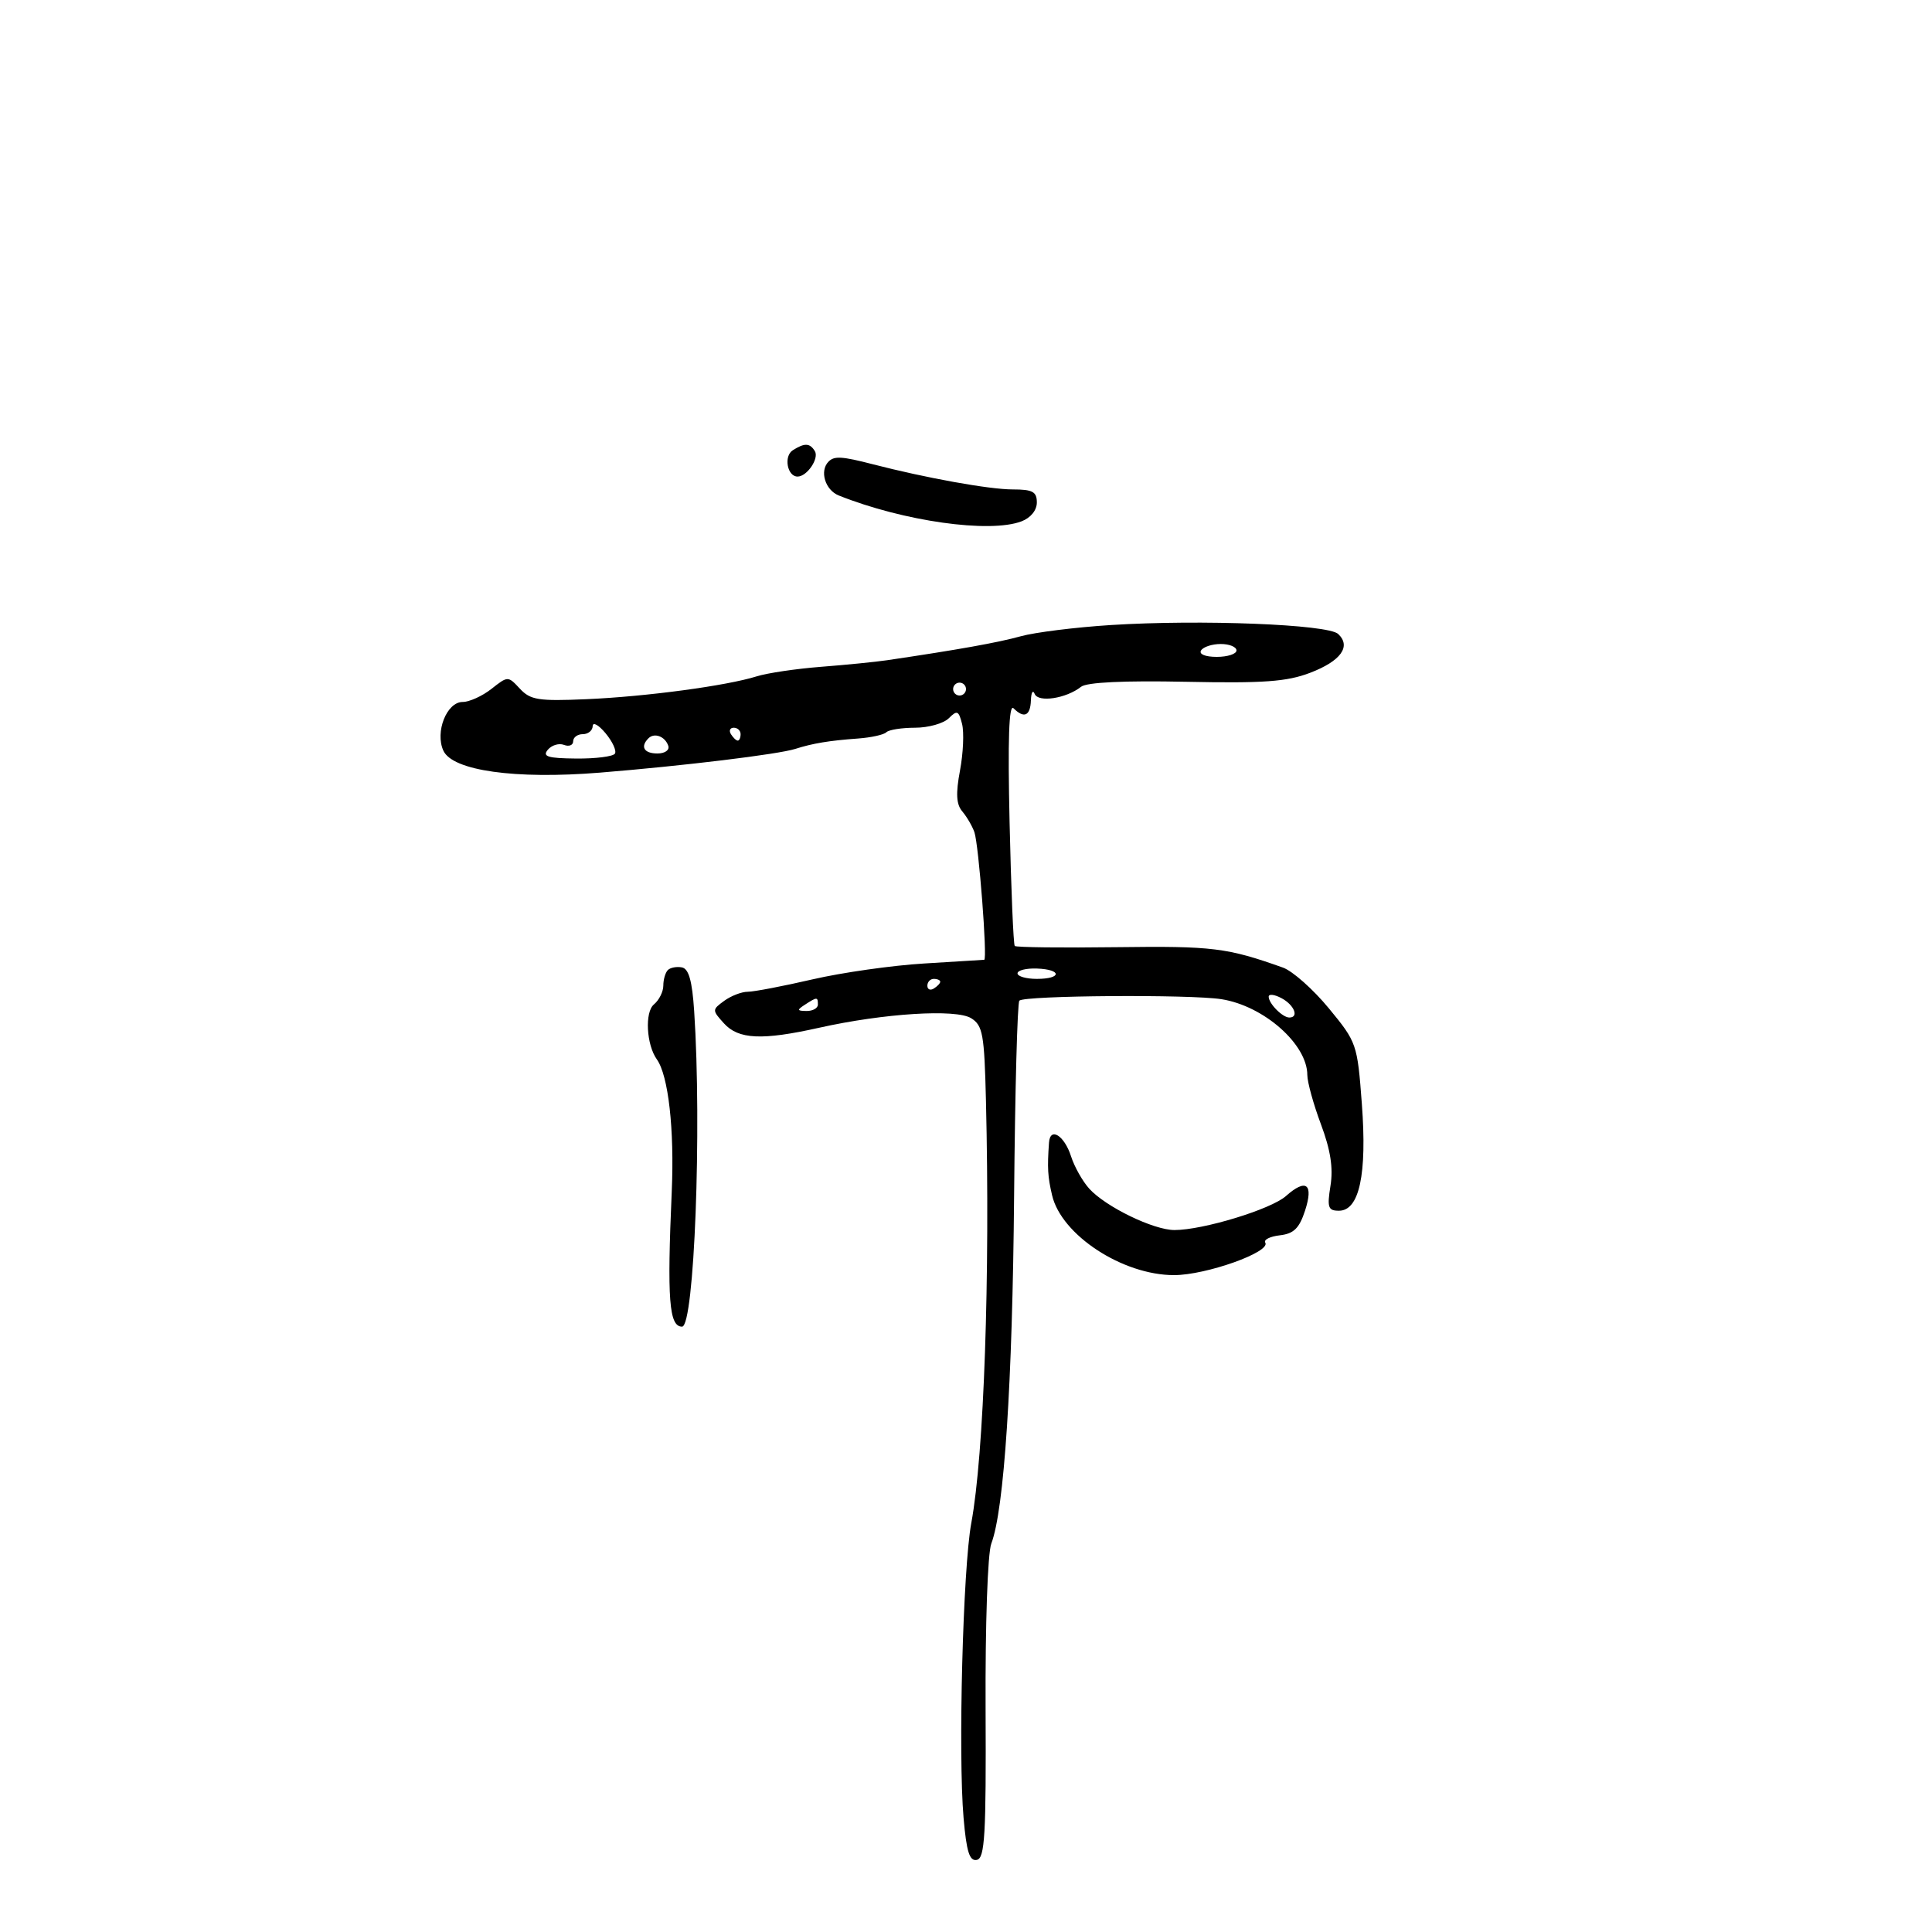 <svg xmlns="http://www.w3.org/2000/svg" width="300" height="300" viewBox="0 0 300 300" version="1.1">
	<path d="M 123.104 69.914 C 121.662 70.828, 122.238 74, 123.846 74 C 125.316 74, 127.228 71.179, 126.527 70.044 C 125.746 68.780, 124.944 68.750, 123.104 69.914 M 128.667 71.667 C 127.223 73.110, 128.117 76.090, 130.250 76.941 C 140.275 80.943, 153.668 82.837, 158.619 80.955 C 160.045 80.413, 161 79.237, 161 78.025 C 161 76.352, 160.348 76, 157.250 75.999 C 153.631 75.998, 143.789 74.225, 135.500 72.082 C 130.742 70.852, 129.554 70.780, 128.667 71.667 M 172.500 97.055 C 167 97.404, 160.700 98.189, 158.500 98.800 C 154.983 99.777, 148.761 100.892, 137.742 102.520 C 135.959 102.783, 131.350 103.243, 127.500 103.541 C 123.650 103.840, 119.150 104.506, 117.500 105.023 C 112.796 106.496, 100.308 108.170, 91.045 108.571 C 83.611 108.893, 82.366 108.696, 80.733 106.944 C 78.880 104.954, 78.873 104.954, 76.304 106.976 C 74.888 108.089, 72.880 109, 71.840 109 C 69.370 109, 67.523 113.658, 68.844 116.558 C 70.263 119.672, 79.976 121.040, 93.122 119.976 C 106.061 118.929, 120.859 117.132, 123.500 116.287 C 126.188 115.427, 128.771 114.999, 133.212 114.678 C 135.253 114.531, 137.241 114.093, 137.628 113.705 C 138.016 113.317, 140.026 113, 142.095 113 C 144.164 113, 146.519 112.338, 147.328 111.530 C 148.622 110.236, 148.869 110.342, 149.390 112.417 C 149.715 113.714, 149.571 116.963, 149.069 119.637 C 148.395 123.233, 148.488 124.891, 149.426 126 C 150.125 126.825, 150.969 128.271, 151.302 129.213 C 151.975 131.113, 153.351 148.979, 152.829 149.036 C 152.648 149.056, 148.450 149.315, 143.500 149.611 C 138.550 149.907, 130.752 151.016, 126.171 152.075 C 121.590 153.134, 117.064 154, 116.112 154 C 115.161 154, 113.515 154.634, 112.454 155.410 C 110.563 156.793, 110.562 156.858, 112.418 158.910 C 114.672 161.400, 118.330 161.569, 127.188 159.590 C 137.241 157.344, 148.452 156.641, 150.803 158.109 C 152.607 159.235, 152.849 160.588, 153.099 170.934 C 153.757 198.204, 152.797 225.848, 150.821 236.500 C 149.524 243.495, 148.767 272.425, 149.624 282.303 C 150.079 287.555, 150.548 289.037, 151.682 288.803 C 152.925 288.546, 153.133 284.965, 153.042 265.401 C 152.981 252.209, 153.362 241.179, 153.930 239.684 C 155.929 234.425, 157.215 214.815, 157.469 185.719 C 157.612 169.339, 157.979 155.687, 158.285 155.381 C 159.096 154.571, 184.766 154.385, 189.660 155.154 C 196.245 156.189, 203 162.151, 203 166.927 C 203 168.026, 203.950 171.464, 205.111 174.567 C 206.604 178.557, 207.040 181.351, 206.599 184.105 C 206.056 187.504, 206.223 188, 207.911 188 C 211.080 188, 212.289 182.368, 211.469 171.429 C 210.769 162.091, 210.685 161.847, 206.344 156.575 C 203.917 153.626, 200.709 150.779, 199.216 150.247 C 190.568 147.165, 188.278 146.883, 173.478 147.077 C 164.936 147.189, 157.778 147.105, 157.571 146.890 C 157.363 146.676, 157.002 138.049, 156.768 127.721 C 156.476 114.848, 156.666 109.266, 157.371 109.971 C 159.015 111.615, 159.994 111.173, 160.079 108.750 C 160.122 107.513, 160.385 107.062, 160.662 107.748 C 161.219 109.130, 165.567 108.462, 167.867 106.643 C 168.749 105.944, 174.503 105.669, 184.111 105.866 C 196.221 106.113, 199.814 105.854, 203.430 104.474 C 208.207 102.649, 209.851 100.373, 207.787 98.440 C 206.192 96.947, 186.423 96.171, 172.500 97.055 M 186.500 101 C 186.139 101.583, 187.156 102, 188.941 102 C 190.623 102, 192 101.550, 192 101 C 192 100.450, 190.902 100, 189.559 100 C 188.216 100, 186.840 100.450, 186.500 101 M 148 107 C 148 107.550, 148.450 108, 149 108 C 149.550 108, 150 107.550, 150 107 C 150 106.450, 149.550 106, 149 106 C 148.450 106, 148 106.450, 148 107 M 92.033 112.750 C 92.015 113.438, 91.325 114, 90.500 114 C 89.675 114, 89 114.498, 89 115.107 C 89 115.716, 88.358 115.968, 87.573 115.666 C 86.788 115.365, 85.657 115.708, 85.060 116.428 C 84.188 117.479, 85.059 117.746, 89.479 117.786 C 92.506 117.813, 95.210 117.469, 95.486 117.022 C 95.763 116.574, 95.107 115.149, 94.028 113.854 C 92.949 112.559, 92.052 112.063, 92.033 112.750 M 113.500 114 C 113.840 114.550, 114.316 115, 114.559 115 C 114.802 115, 115 114.550, 115 114 C 115 113.450, 114.523 113, 113.941 113 C 113.359 113, 113.160 113.450, 113.500 114 M 100.688 114.646 C 99.383 115.950, 100.006 117, 102.083 117 C 103.247 117, 103.992 116.476, 103.771 115.813 C 103.284 114.351, 101.614 113.719, 100.688 114.646 M 103.701 150.632 C 103.316 151.018, 103 152.103, 103 153.044 C 103 153.985, 102.344 155.299, 101.542 155.965 C 100.098 157.164, 100.367 162.221, 101.996 164.500 C 103.786 167.003, 104.730 175.374, 104.309 185 C 103.572 201.822, 103.891 206, 105.911 206 C 107.813 206, 108.993 175.233, 107.791 157 C 107.481 152.300, 106.953 150.422, 105.883 150.216 C 105.068 150.059, 104.087 150.246, 103.701 150.632 M 158 151.144 C 158 151.615, 159.350 152, 161 152 C 164.912 152, 164.910 150.532, 160.998 150.394 C 159.349 150.335, 158 150.672, 158 151.144 M 144 153.059 C 144 153.641, 144.450 153.840, 145 153.500 C 145.550 153.160, 146 152.684, 146 152.441 C 146 152.198, 145.550 152, 145 152 C 144.450 152, 144 152.477, 144 153.059 M 197 154.765 C 197 155.828, 199.148 158, 200.200 158 C 201.752 158, 200.975 156.057, 199 155 C 197.900 154.411, 197 154.305, 197 154.765 M 125 156 C 123.718 156.828, 123.754 156.972, 125.250 156.985 C 126.213 156.993, 127 156.550, 127 156 C 127 154.780, 126.887 154.780, 125 156 M 162.889 177.417 C 162.611 181.379, 162.688 182.701, 163.369 185.609 C 164.813 191.777, 174.321 198, 182.300 198 C 187.285 198, 197.369 194.407, 196.470 192.951 C 196.193 192.503, 197.211 191.993, 198.733 191.818 C 200.893 191.570, 201.751 190.732, 202.643 188 C 204.002 183.839, 202.819 182.930, 199.679 185.722 C 197.363 187.781, 186.808 191, 182.375 191 C 179.120 191, 171.702 187.401, 169.142 184.580 C 168.104 183.436, 166.832 181.178, 166.315 179.563 C 165.277 176.317, 163.063 174.931, 162.889 177.417" stroke="none" fill="black" fill-rule="evenodd"/>
</svg>